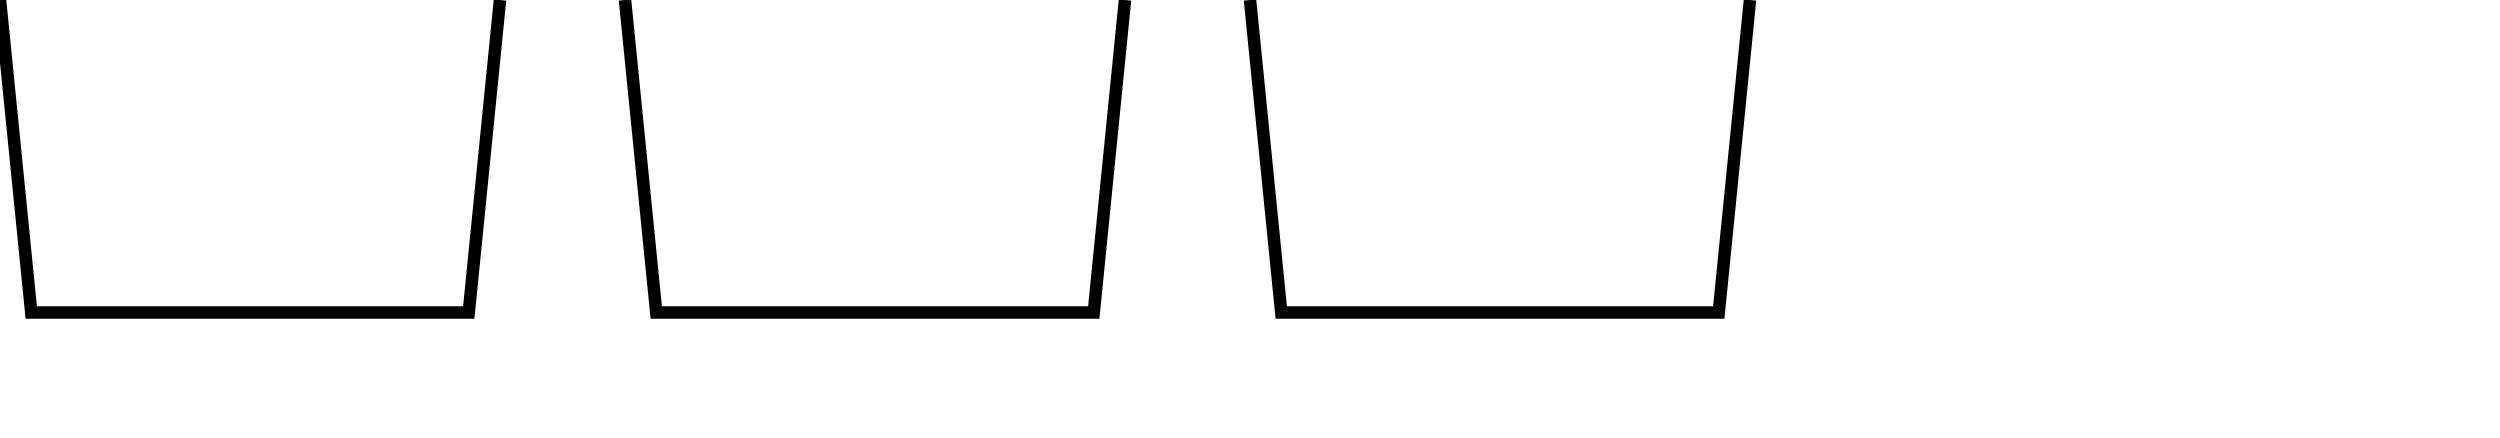<?xml version="1.0" encoding="UTF-8"?>
<svg xmlns="http://www.w3.org/2000/svg" width="2000" height="350">
<polyline points="0,0 25,250 375,250 400,0"
style="fill:none;stroke:black;stroke-width:10" />
<polyline points="500,0 525,250 875,250 900,0"
style="fill:none;stroke:black;stroke-width:10" />
<polyline points="1000,0 1025,250 1375,250 1400,0"
style="fill:none;stroke:black;stroke-width:10" /></svg>
